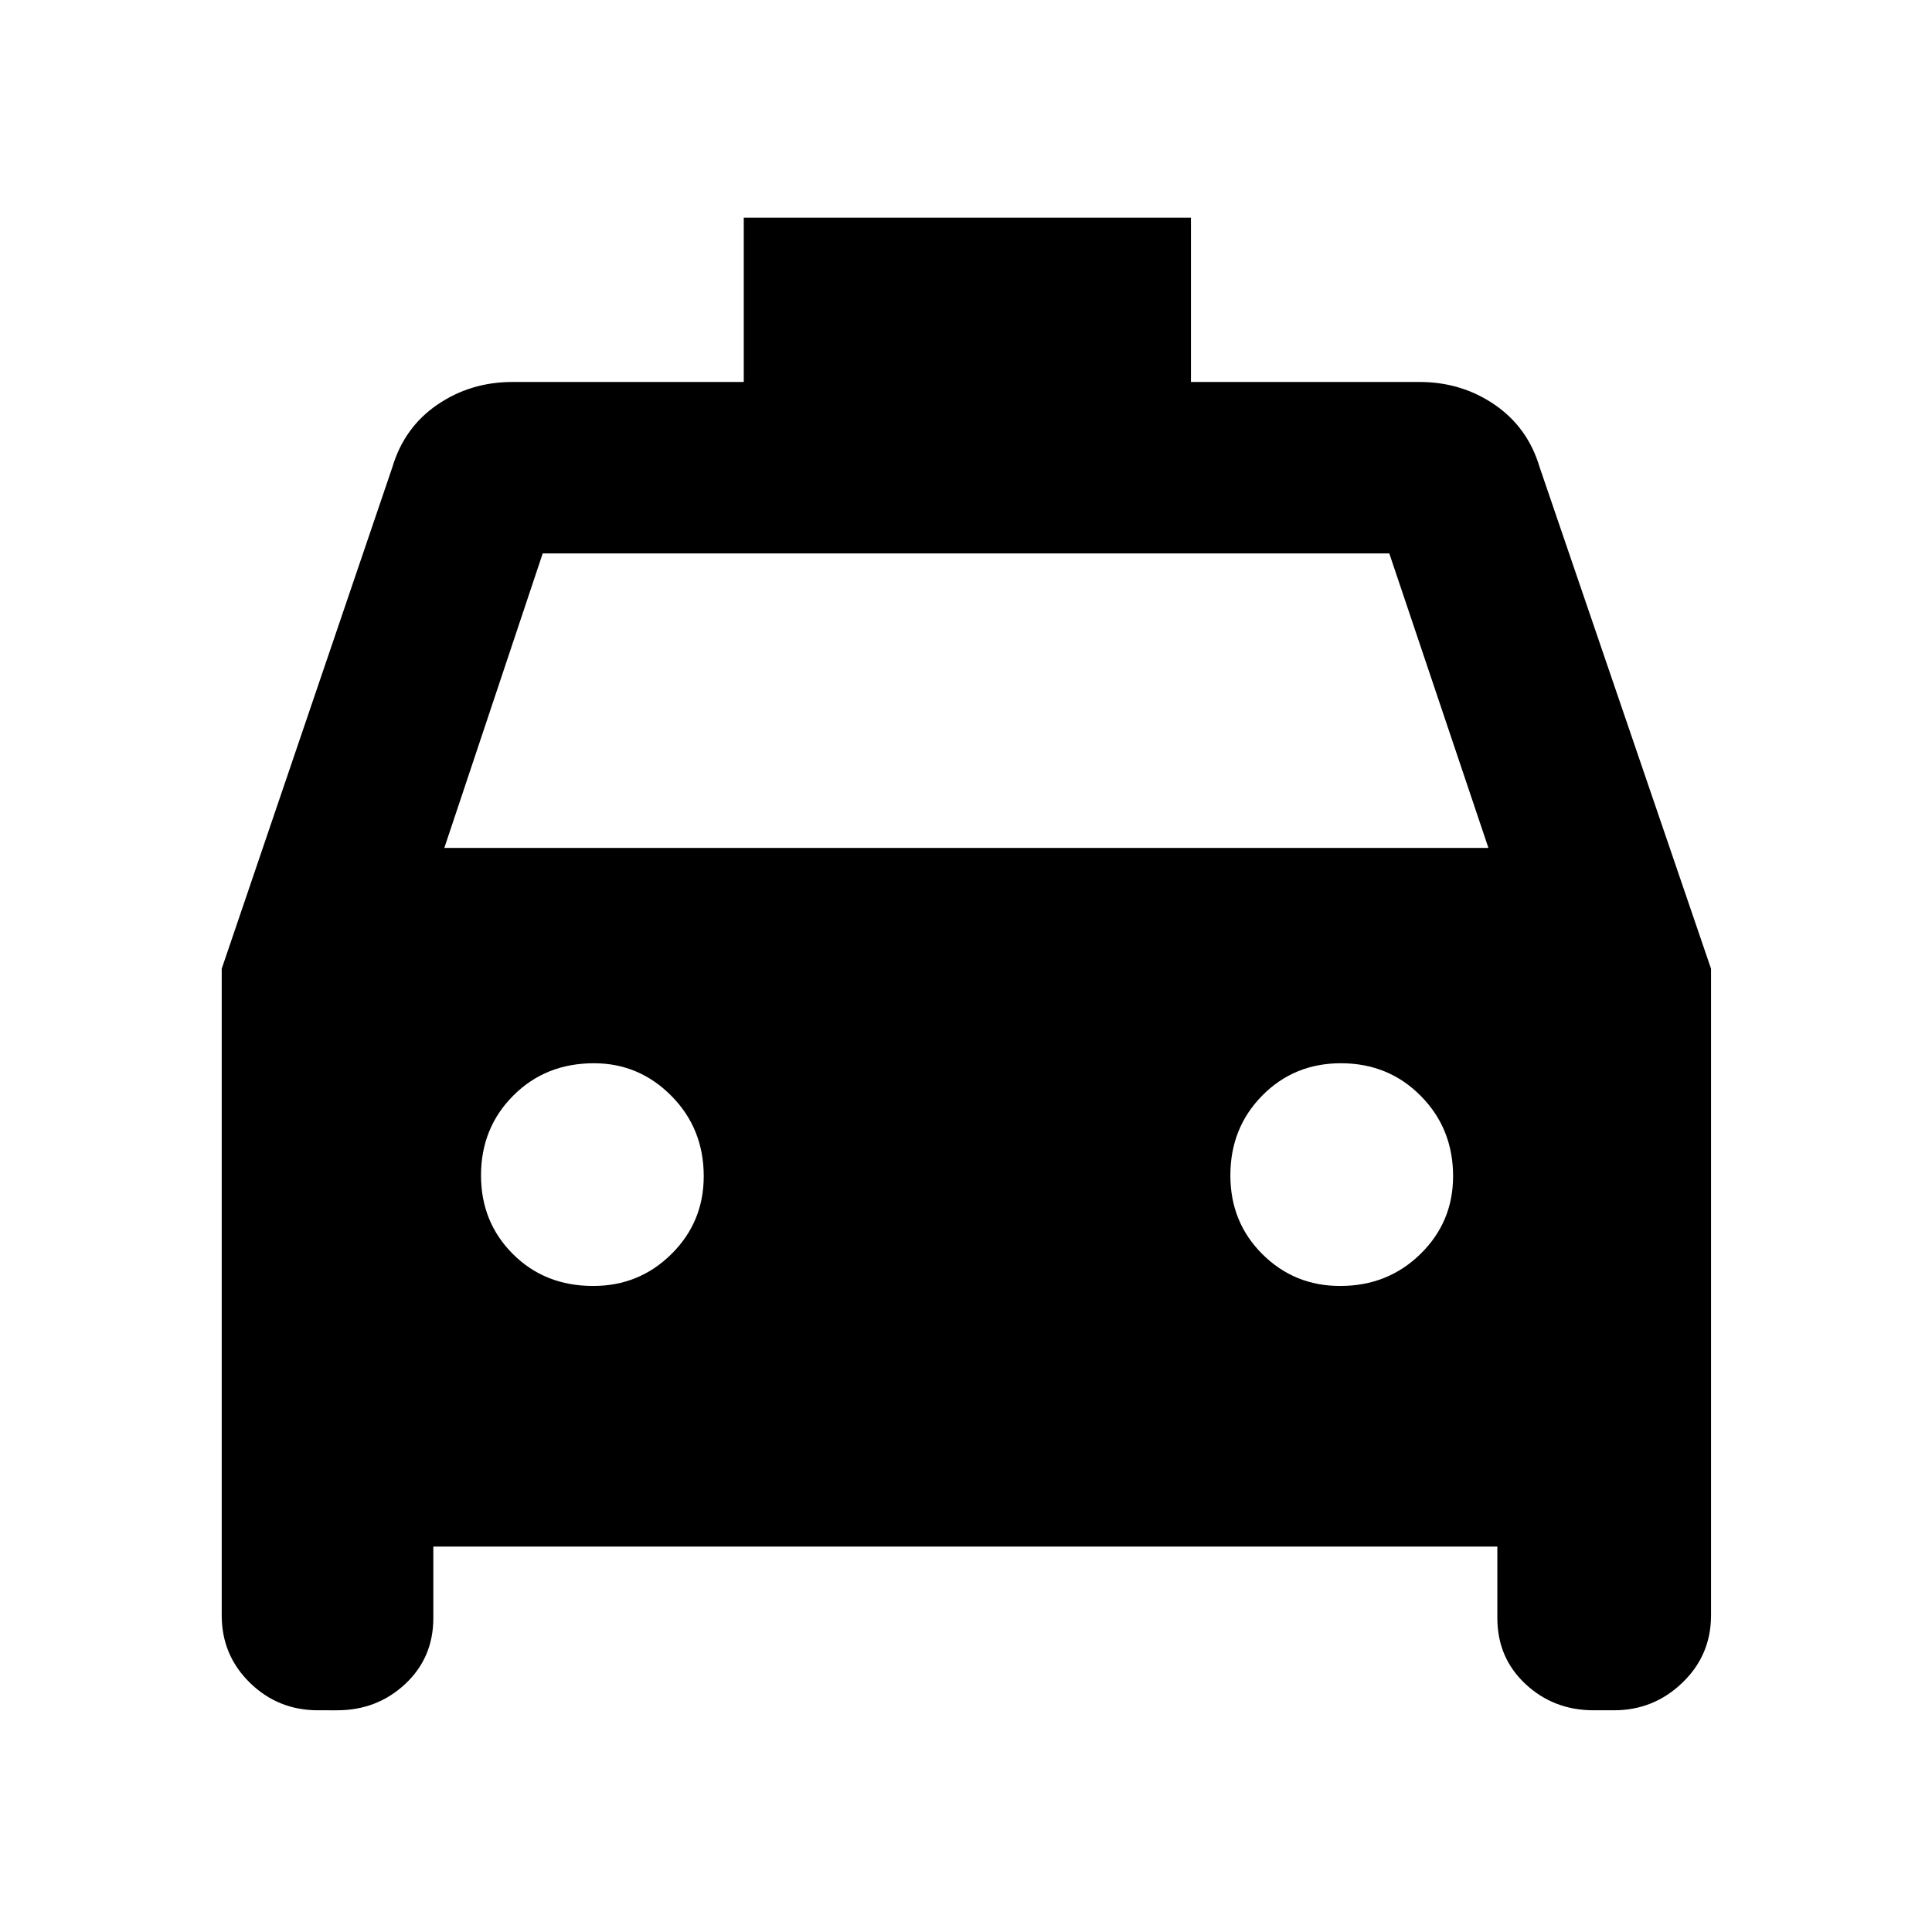 <svg xmlns="http://www.w3.org/2000/svg" height="40" viewBox="0 -960 960 960" width="40"><path d="M215.32-191.51v35.5q0 19.72-13.98 32.78-13.98 13.06-33.85 13.06H158q-19.87 0-33.85-13.7-13.98-13.69-13.98-33.46v-321.32l84.76-249.1q5.89-19.87 22.38-31.16 16.48-11.29 37.36-11.29h114.9v-81.64h222.2v81.64h113.56q20.88 0 37.36 11.29 16.49 11.29 22.38 31.16l85.13 249.1v321.32q0 19.77-14.24 33.46-14.24 13.7-33.96 13.7h-10.16q-19.87 0-33.85-13.06-13.97-13.06-13.97-32.78v-35.5h-528.7Zm5.46-347.16h518.81l-49.26-146.34H269.67l-48.89 146.34Zm73.96 217.66q22.9 0 38.92-15.89 16.02-15.88 16.02-38.66 0-23.68-16.07-39.9t-38.48-16.22q-24.05 0-40.08 16.06-16.04 16.06-16.04 39.66 0 23.28 15.87 39.11 15.88 15.84 39.86 15.84Zm371.17 0q23.67 0 39.9-15.89 16.22-15.88 16.22-38.66 0-23.68-16.06-39.9t-39.67-16.22q-23.27 0-39.1 16.06-15.84 16.06-15.84 39.66 0 23.28 15.88 39.11 15.89 15.84 38.67 15.84Z"/></svg>